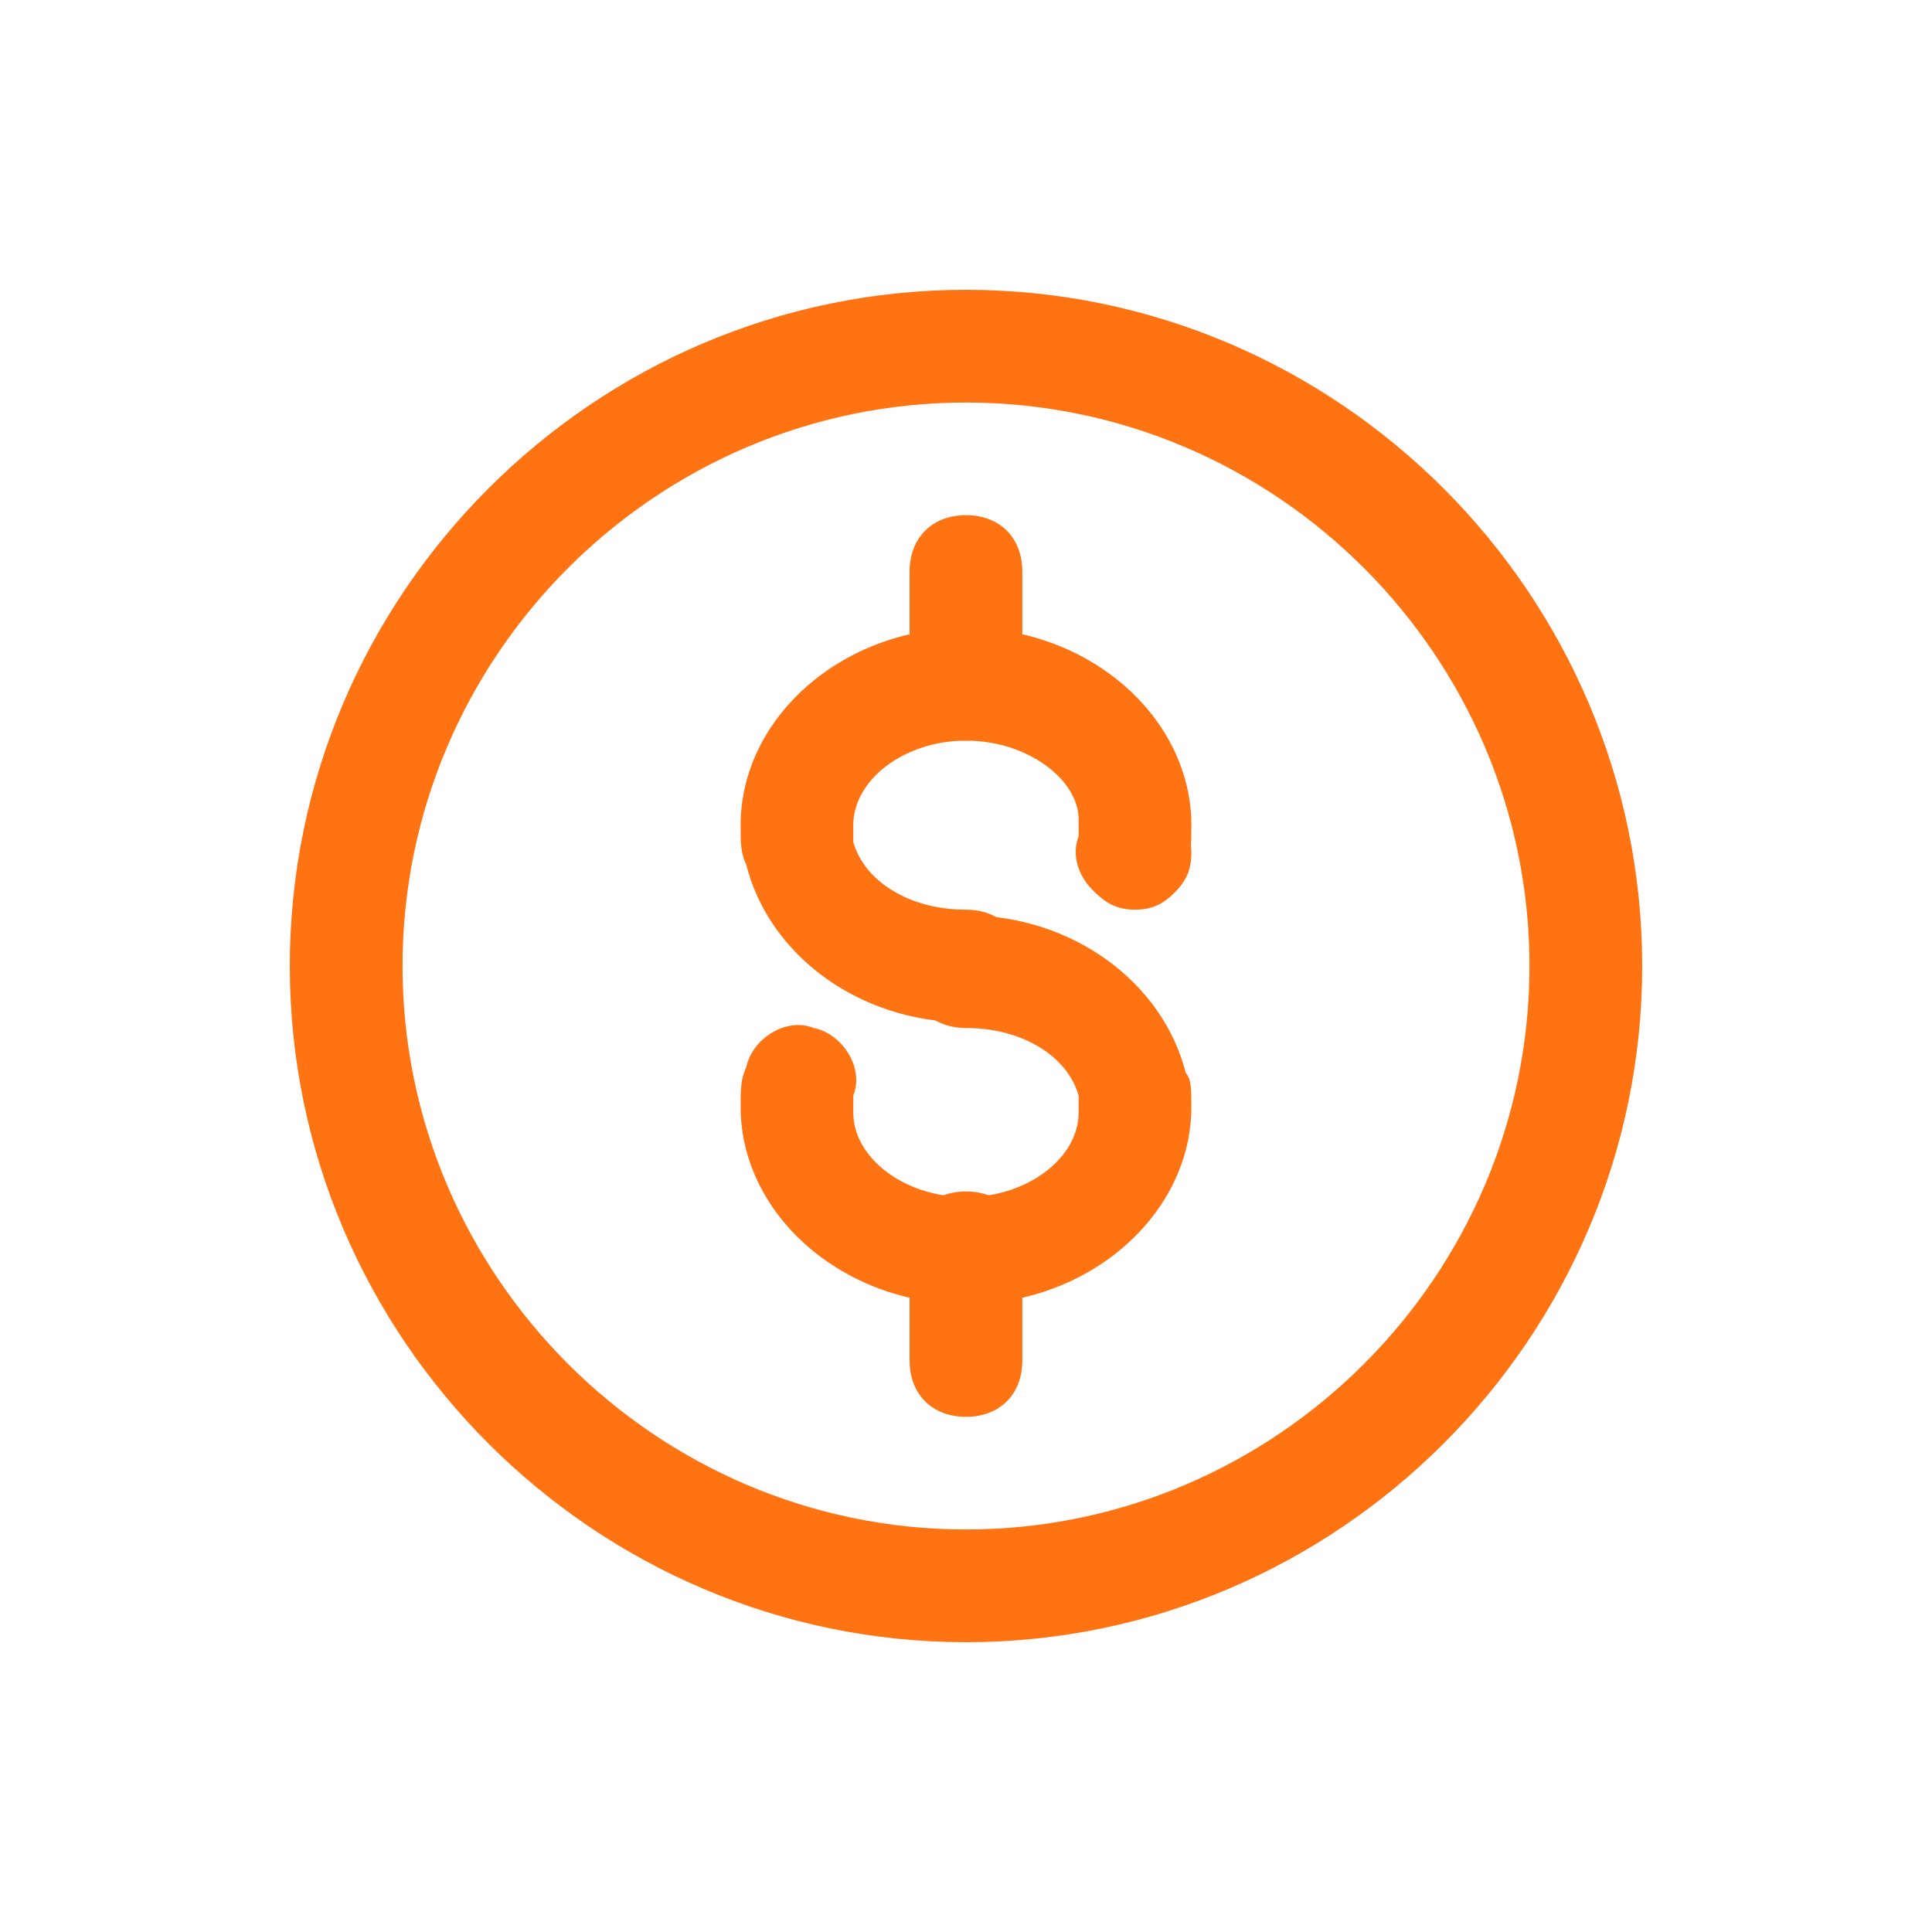 <svg width="20" height="20" viewBox="0 0 20 20" fill="none" xmlns="http://www.w3.org/2000/svg">
<g clip-path="url(#clip0_2068_5060)">
<path d="M10 17C6.15 17 3 13.85 3 10C3 6.15 6.15 3 10 3C13.85 3 17 6.15 17 10C17 13.85 13.85 17 10 17ZM10 4.167C6.792 4.167 4.167 6.792 4.167 10C4.167 13.208 6.792 15.833 10 15.833C13.208 15.833 15.833 13.208 15.833 10C15.833 6.792 13.208 4.167 10 4.167Z" fill="#FF7312"/>
<path d="M10 10.583C8.892 10.583 7.958 9.883 7.725 8.95C7.667 8.833 7.667 8.717 7.667 8.542C7.667 7.433 8.716 6.5 10 6.5C11.283 6.5 12.333 7.433 12.333 8.542C12.333 8.717 12.333 8.833 12.275 8.95C12.216 9.242 11.867 9.475 11.575 9.358C11.283 9.3 11.05 8.95 11.166 8.658V8.483C11.166 8.075 10.642 7.667 10 7.667C9.358 7.667 8.833 8.075 8.833 8.542V8.717C8.95 9.125 9.416 9.417 10 9.417C10.35 9.417 10.583 9.65 10.583 10C10.583 10.35 10.35 10.583 10 10.583Z" fill="#FF7312"/>
<path d="M10 13.5C8.716 13.5 7.667 12.567 7.667 11.458C7.667 11.283 7.667 11.167 7.725 11.05C7.783 10.758 8.133 10.525 8.425 10.642C8.716 10.7 8.95 11.05 8.833 11.342V11.517C8.833 11.983 9.358 12.392 10 12.392C10.642 12.392 11.166 11.983 11.166 11.517V11.342C11.05 10.933 10.583 10.642 10 10.642C9.65 10.642 9.416 10.408 9.416 10.058C9.416 9.708 9.65 9.475 10 9.475C11.108 9.475 12.041 10.175 12.275 11.108C12.333 11.167 12.333 11.283 12.333 11.458C12.333 12.567 11.283 13.5 10 13.5Z" fill="#FF7312"/>
<path d="M10 14.667C9.65 14.667 9.416 14.434 9.416 14.084V12.917C9.416 12.567 9.65 12.334 10 12.334C10.35 12.334 10.583 12.567 10.583 12.917V14.084C10.583 14.434 10.35 14.667 10 14.667ZM10 7.667C9.65 7.667 9.416 7.434 9.416 7.083V5.917C9.416 5.567 9.65 5.333 10 5.333C10.35 5.333 10.583 5.567 10.583 5.917V7.083C10.583 7.434 10.35 7.667 10 7.667ZM11.75 9.417C11.575 9.417 11.458 9.358 11.341 9.242C11.225 9.125 11.166 9.008 11.166 8.834C11.166 8.659 11.225 8.542 11.341 8.425C11.575 8.192 11.925 8.192 12.158 8.425C12.275 8.542 12.333 8.659 12.333 8.834C12.333 9.008 12.275 9.125 12.158 9.242C12.041 9.358 11.925 9.417 11.75 9.417Z" fill="#FF7312"/>
</g>
<defs>
<clipPath id="clip0_2068_5060">
<rect width="14" height="14" fill="white" transform="translate(3 3)"/>
</clipPath>
</defs>
</svg>
